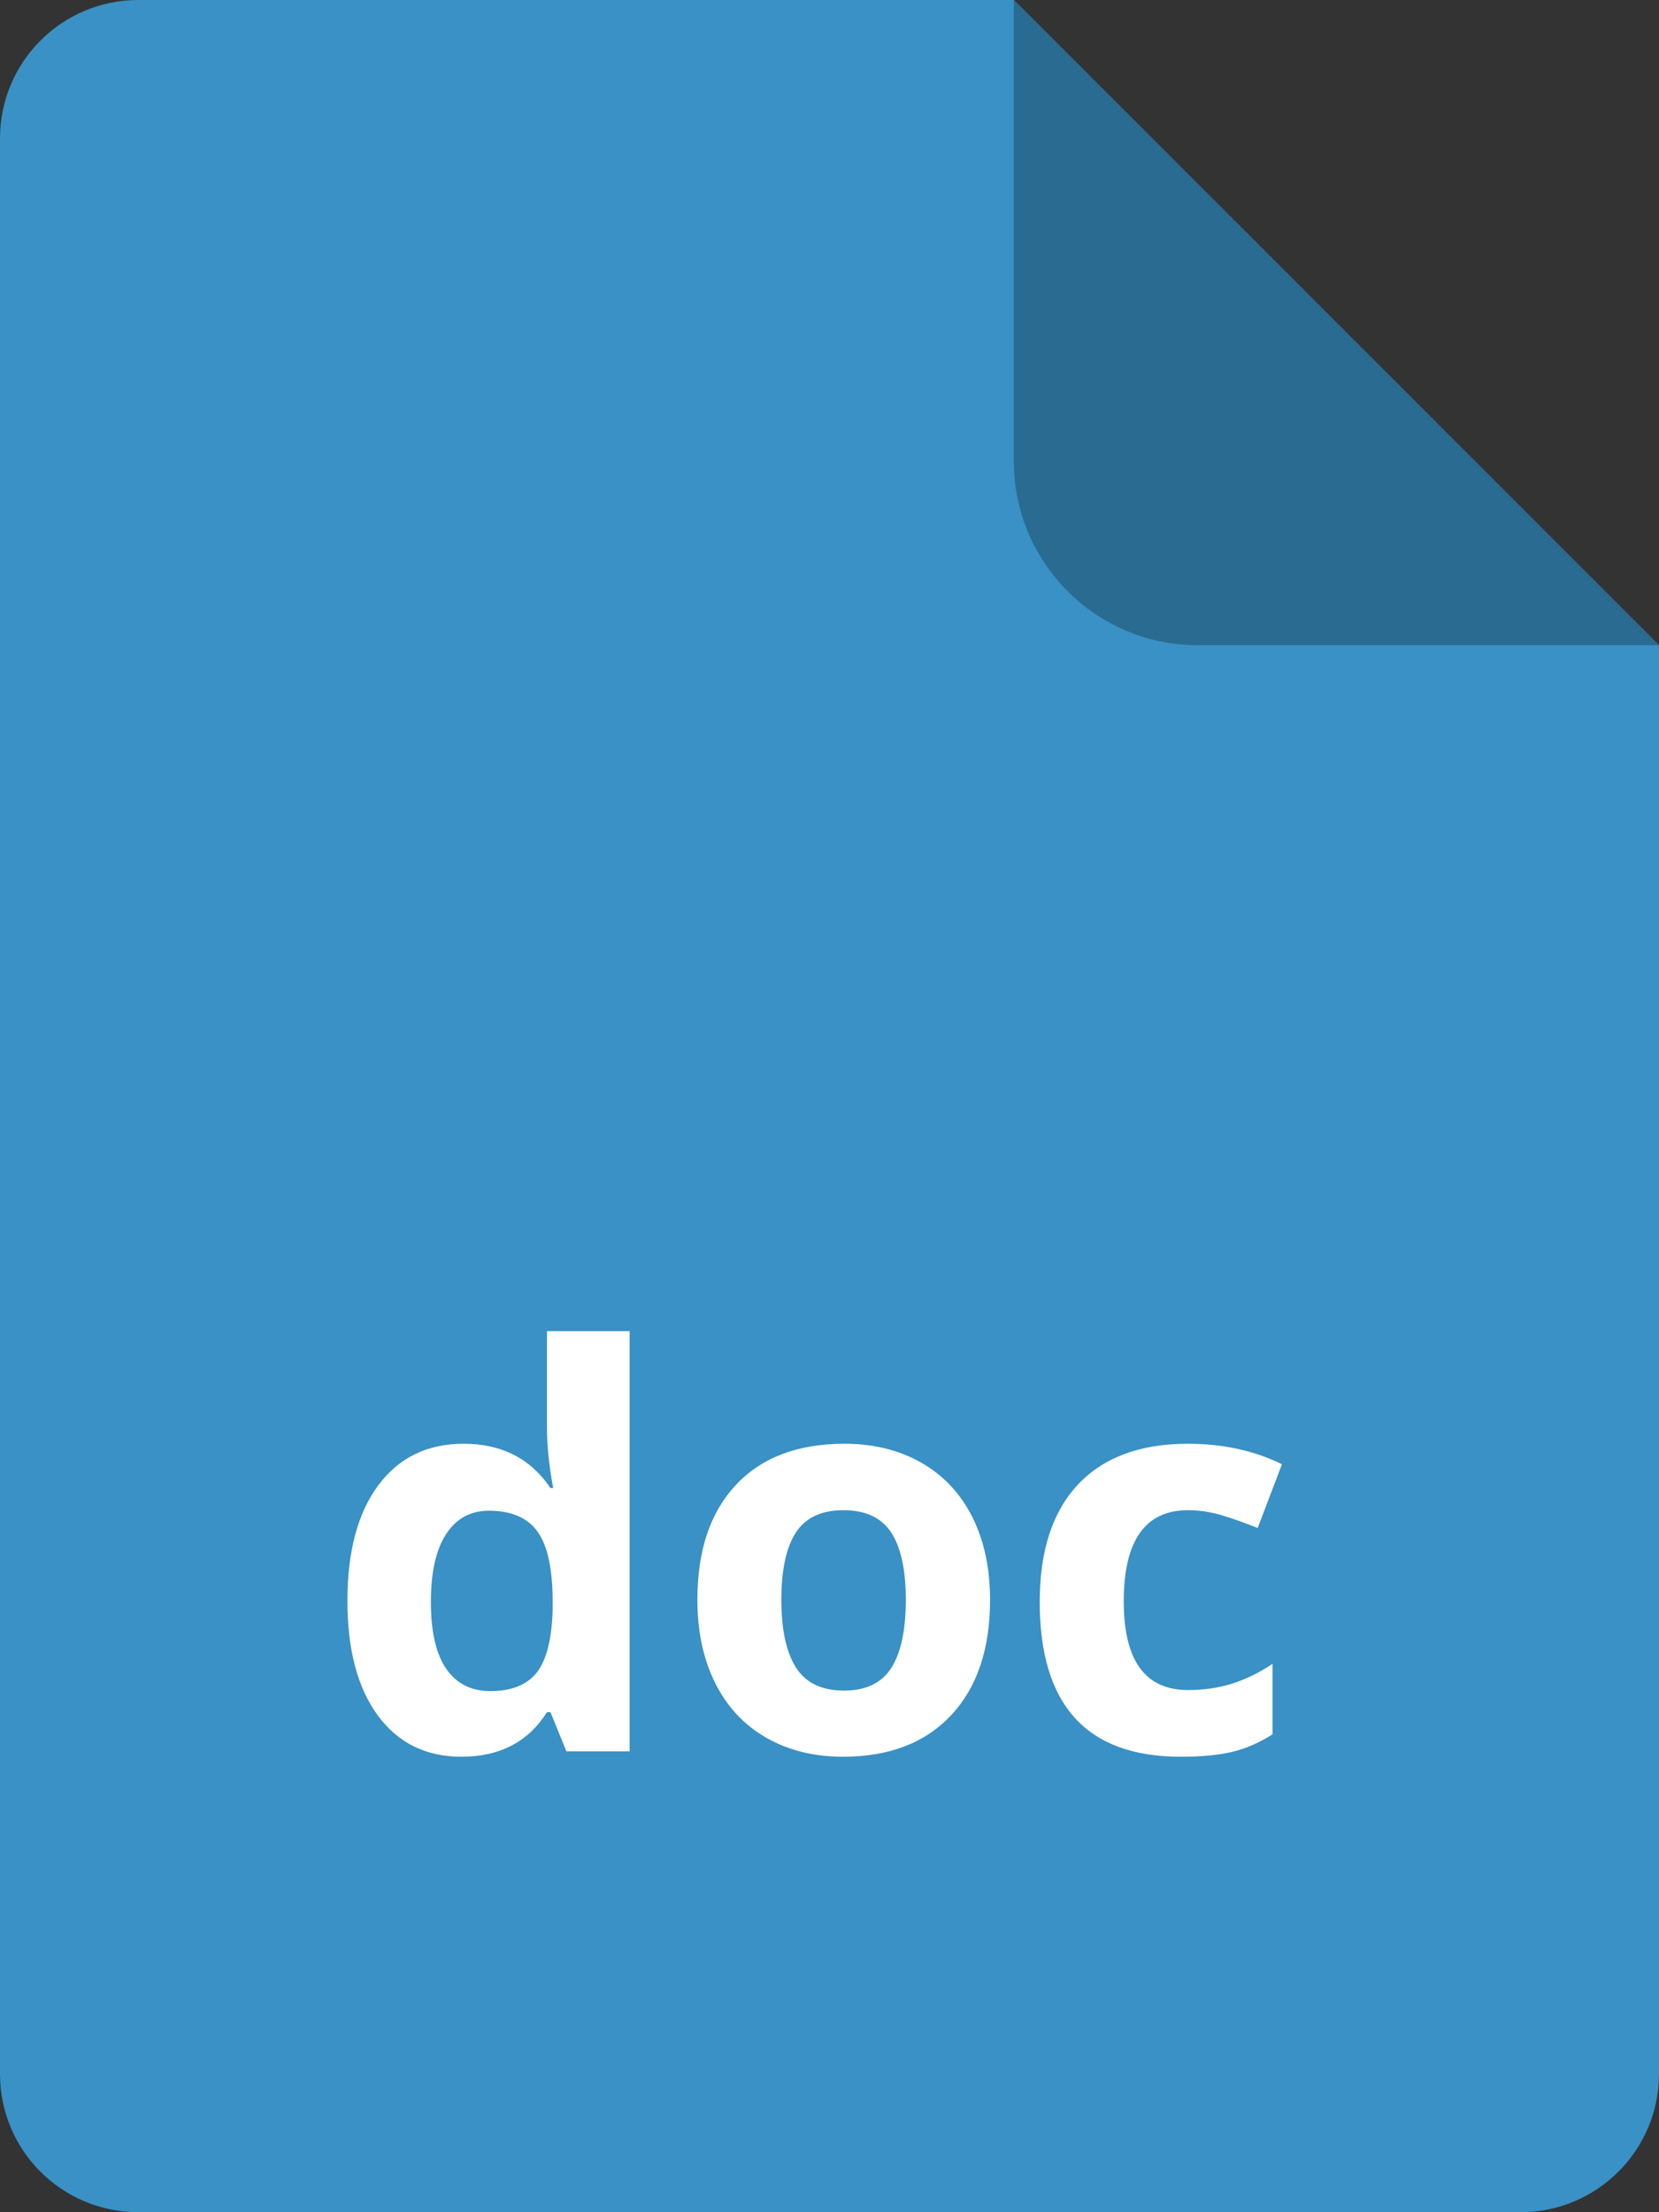 <?xml version="1.0" encoding="UTF-8" standalone="no"?>
<svg width="36px" height="48px" viewBox="0 0 36 48" version="1.1" xmlns="http://www.w3.org/2000/svg" xmlns:xlink="http://www.w3.org/1999/xlink">
    <rect x="0" y="0" width="36" height="48" fill="#333333" stroke="none"/>
    <!-- Generator: Sketch 3.6.1 (26313) - http://www.bohemiancoding.com/sketch -->
    <title>icon_doc</title>
    <desc>Created with Sketch.</desc>
    <defs></defs>
    <g id="Pages" stroke="none" stroke-width="1" fill="none" fill-rule="evenodd">
        <g id="icon_doc">
            <g id="doc">
                <path d="M0,3.003 C0,1.344 1.343,0 3.001,0 L22,0 L36,14.001 L36,44.998 C36,46.656 34.654,48 32.993,48 L3.007,48 C1.346,48 0,46.666 0,44.997 L0,3.003 Z" id="Rectangle-32" fill="#3991C5"></path>
                <path d="M22,0 L36,14 L25.993,14 C23.788,14 22,12.213 22,10.007 L22,0 Z" id="Rectangle-33" fill="#2A6B91"></path>
                <path d="M10.012,38.117 C9.242,38.117 8.638,37.818 8.198,37.221 C7.759,36.623 7.539,35.795 7.539,34.736 C7.539,33.662 7.763,32.825 8.21,32.226 C8.657,31.626 9.273,31.326 10.059,31.326 C10.883,31.326 11.512,31.646 11.945,32.287 L12.004,32.287 C11.914,31.799 11.869,31.363 11.869,30.98 L11.869,28.883 L13.662,28.883 L13.662,38 L12.291,38 L11.945,37.15 L11.869,37.15 C11.463,37.795 10.844,38.117 10.012,38.117 L10.012,38.117 Z M10.639,36.693 C11.096,36.693 11.431,36.561 11.644,36.295 C11.856,36.029 11.973,35.578 11.992,34.941 L11.992,34.748 C11.992,34.045 11.884,33.541 11.667,33.236 C11.45,32.932 11.098,32.779 10.609,32.779 C10.211,32.779 9.901,32.948 9.681,33.286 C9.46,33.624 9.35,34.115 9.35,34.76 C9.35,35.404 9.461,35.888 9.684,36.21 C9.906,36.532 10.225,36.693 10.639,36.693 L10.639,36.693 Z M16.955,34.713 C16.955,35.361 17.062,35.852 17.274,36.184 C17.487,36.516 17.834,36.682 18.314,36.682 C18.791,36.682 19.134,36.517 19.343,36.187 C19.552,35.856 19.656,35.365 19.656,34.713 C19.656,34.064 19.551,33.578 19.34,33.254 C19.129,32.93 18.783,32.768 18.303,32.768 C17.826,32.768 17.482,32.929 17.271,33.251 C17.061,33.573 16.955,34.061 16.955,34.713 L16.955,34.713 Z M21.484,34.713 C21.484,35.779 21.203,36.613 20.641,37.215 C20.078,37.816 19.295,38.117 18.291,38.117 C17.662,38.117 17.107,37.979 16.627,37.704 C16.146,37.429 15.777,37.033 15.52,36.518 C15.262,36.002 15.133,35.4 15.133,34.713 C15.133,33.643 15.412,32.811 15.971,32.217 C16.529,31.623 17.314,31.326 18.326,31.326 C18.955,31.326 19.51,31.463 19.99,31.736 C20.471,32.01 20.84,32.402 21.098,32.914 C21.355,33.426 21.484,34.025 21.484,34.713 L21.484,34.713 Z M25.621,38.117 C23.582,38.117 22.562,36.998 22.562,34.76 C22.562,33.646 22.84,32.796 23.395,32.208 C23.949,31.62 24.744,31.326 25.779,31.326 C26.537,31.326 27.217,31.475 27.818,31.771 L27.291,33.154 C27.01,33.041 26.748,32.948 26.506,32.876 C26.264,32.804 26.021,32.768 25.779,32.768 C24.85,32.768 24.385,33.428 24.385,34.748 C24.385,36.029 24.85,36.67 25.779,36.67 C26.123,36.67 26.441,36.624 26.734,36.532 C27.027,36.44 27.32,36.297 27.613,36.102 L27.613,37.631 C27.324,37.814 27.032,37.941 26.737,38.012 C26.442,38.082 26.07,38.117 25.621,38.117 L25.621,38.117 Z" fill="#FFFFFF"></path>
            </g>
        </g>
    </g>
</svg>